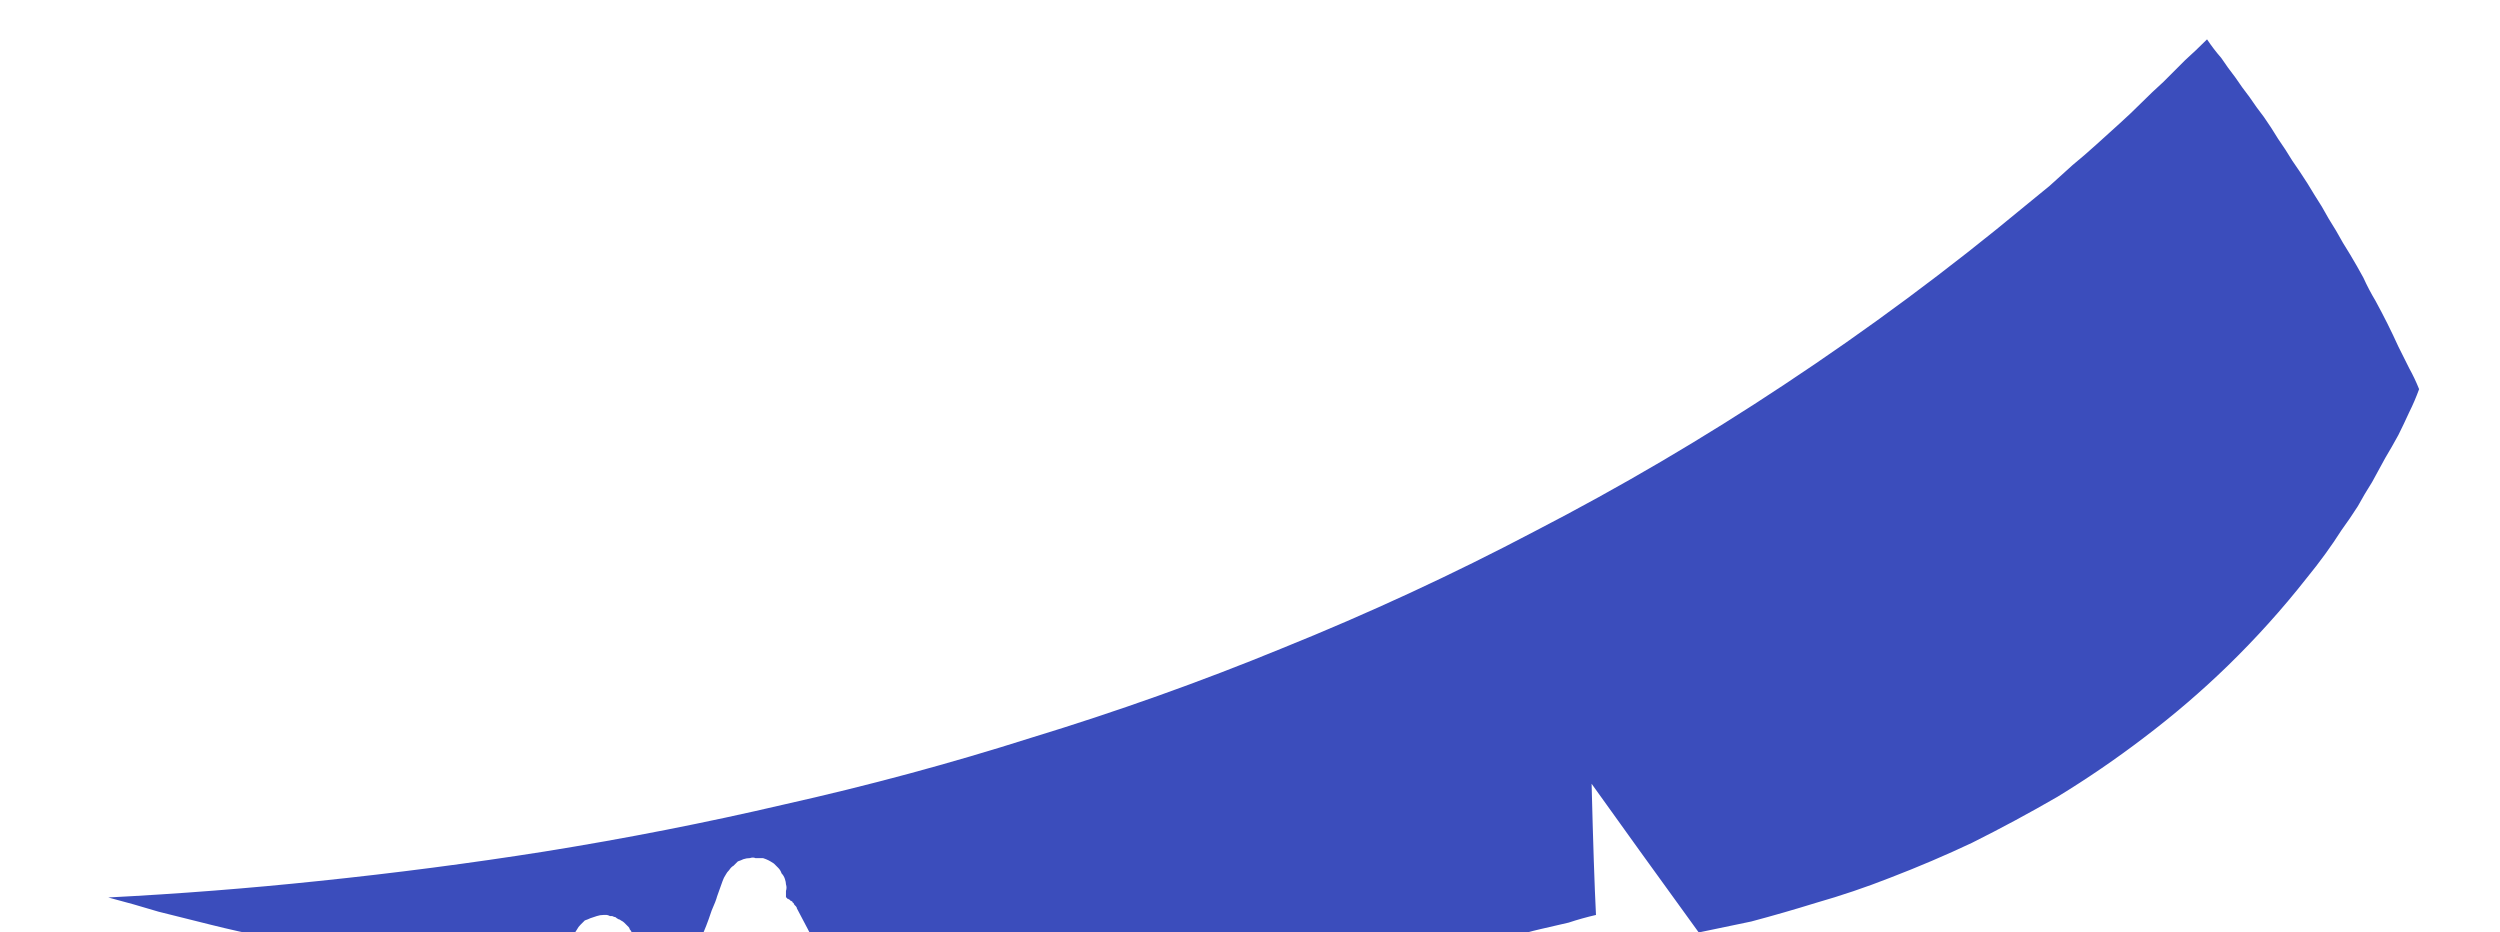 <?xml version="1.0" encoding="UTF-8" standalone="no"?>
<svg xmlns:xlink="http://www.w3.org/1999/xlink" height="42.65px" width="114.35px" xmlns="http://www.w3.org/2000/svg">
  <g transform="matrix(1.0, 0.0, 0.0, 1.0, -9.2, 37.45)">
    <path d="M115.4 -28.0 Q115.05 -28.55 114.75 -29.05 114.4 -29.6 114.05 -30.1 113.75 -30.6 113.4 -31.1 113.1 -31.6 112.75 -32.1 112.4 -32.55 112.1 -33.0 111.75 -33.45 111.45 -33.9 111.1 -34.35 110.8 -34.8 110.45 -35.2 110.15 -35.65 109.65 -35.15 109.15 -34.7 108.65 -34.2 108.15 -33.7 107.65 -33.25 107.15 -32.75 106.65 -32.25 106.15 -31.8 105.6 -31.3 105.1 -30.85 104.55 -30.35 104.0 -29.9 103.5 -29.45 102.95 -28.95 102.4 -28.5 101.85 -28.05 96.55 -23.65 90.8 -19.85 85.3 -16.2 79.4 -13.15 73.8 -10.2 67.85 -7.8 62.25 -5.5 56.35 -3.7 50.85 -1.95 45.05 -0.65 39.7 0.6 34.1 1.5 29.05 2.3 23.75 2.85 19.0 3.35 14.15 3.6 15.3 3.9 16.45 4.25 17.65 4.55 18.85 4.85 20.05 5.15 21.3 5.4 22.55 5.7 23.8 5.95 25.1 6.25 26.4 6.5 27.75 6.75 29.1 6.95 30.45 7.2 31.8 7.4 33.2 7.6 34.6 7.75 34.65 7.65 34.75 7.5 34.8 7.4 34.85 7.25 34.95 7.1 35.0 7.0 35.0 7.0 35.0 7.0 35.05 6.8 35.05 6.85 34.95 7.05 35.0 7.0 35.0 7.0 34.95 7.05 35.05 6.9 35.05 6.8 35.05 6.75 35.1 6.7 35.1 6.65 35.15 6.55 35.15 6.5 35.15 6.45 35.2 6.4 35.2 6.35 35.2 6.3 35.25 6.25 35.25 6.2 35.25 6.1 35.3 6.05 35.3 6.0 35.3 5.95 35.3 5.9 35.3 5.9 35.3 5.9 35.3 5.75 35.35 5.6 35.4 5.45 35.45 5.3 35.5 5.2 35.6 5.05 35.65 4.95 35.75 4.85 35.85 4.75 35.95 4.65 36.1 4.6 36.2 4.55 36.35 4.5 36.5 4.45 36.65 4.4 36.8 4.4 36.85 4.4 36.95 4.4 37.0 4.4 37.1 4.45 37.15 4.45 37.2 4.45 37.3 4.5 37.35 4.5 37.4 4.55 37.5 4.6 37.55 4.6 37.6 4.65 37.7 4.7 37.75 4.75 37.8 4.8 37.85 4.85 37.9 4.9 37.95 4.95 38.0 5.0 38.0 5.05 38.05 5.1 38.1 5.2 38.15 5.25 38.15 5.3 38.2 5.4 38.2 5.45 38.25 5.55 38.25 5.6 38.25 5.7 38.25 5.75 38.25 5.8 38.25 5.9 38.25 6.05 38.2 6.2 38.2 6.35 38.2 6.45 38.15 6.6 38.15 6.75 38.1 6.9 38.05 7.05 38.05 7.15 38.0 7.3 37.95 7.45 37.9 7.6 37.85 7.7 37.8 7.85 37.75 8.0 37.7 8.1 38.9 8.25 40.5 8.35 40.55 8.0 40.65 7.65 40.7 7.3 40.8 6.95 40.9 6.6 41.05 6.25 41.15 5.95 41.25 5.55 41.35 5.25 41.5 4.9 41.6 4.65 41.75 4.2 41.95 3.75 42.0 3.55 42.15 3.15 42.25 2.85 42.3 2.7 42.4 2.55 42.45 2.45 42.55 2.35 42.65 2.2 42.75 2.15 42.85 2.05 42.95 1.95 43.1 1.9 43.2 1.85 43.35 1.8 43.5 1.8 43.65 1.75 43.75 1.8 43.9 1.8 44.1 1.8 44.25 1.85 44.35 1.9 44.45 1.95 44.6 2.05 44.7 2.15 44.8 2.25 44.9 2.35 44.95 2.5 45.05 2.6 45.1 2.75 45.15 2.9 45.15 3.0 45.2 3.15 45.15 3.3 45.15 3.45 45.15 3.6 45.2 3.6 45.2 3.65 45.25 3.65 45.3 3.7 45.35 3.7 45.35 3.75 45.4 3.75 45.45 3.8 45.45 3.85 45.5 3.85 45.5 3.9 45.55 3.95 45.6 4.0 45.6 4.0 45.65 4.05 45.65 4.1 46.05 4.85 46.85 6.4 47.65 7.95 48.05 8.75 49.45 8.75 50.85 8.75 52.3 8.75 53.75 8.7 55.2 8.65 56.65 8.6 58.1 8.5 59.6 8.4 61.1 8.25 62.55 8.1 64.1 7.95 65.6 7.75 67.1 7.55 68.65 7.3 70.2 7.1 71.7 6.8 72.4 6.7 73.05 6.55 73.75 6.4 74.4 6.25 75.1 6.15 75.75 6.0 76.4 5.85 77.1 5.7 77.75 5.55 78.4 5.4 79.0 5.2 79.65 5.05 80.3 4.9 80.95 4.75 81.55 4.55 82.2 4.4 82.1 2.4 82.0 -1.6 84.0 1.2 86.9 5.2 88.1 4.95 89.3 4.7 90.8 4.3 92.25 3.85 94.0 3.35 95.65 2.7 97.6 1.95 99.4 1.1 101.4 0.1 103.3 -1.0 105.35 -2.25 107.25 -3.7 109.3 -5.25 111.1 -7.0 113.05 -8.9 114.7 -11.0 115.15 -11.55 115.55 -12.1 115.95 -12.65 116.3 -13.2 116.7 -13.75 117.05 -14.3 117.35 -14.85 117.7 -15.4 118.0 -15.95 118.3 -16.5 118.6 -17.0 118.9 -17.55 119.15 -18.05 119.4 -18.6 119.65 -19.1 119.85 -19.65 119.65 -20.15 119.4 -20.6 119.15 -21.1 118.9 -21.6 118.65 -22.15 118.4 -22.65 118.15 -23.15 117.85 -23.7 117.55 -24.2 117.3 -24.75 117.0 -25.3 116.7 -25.8 116.35 -26.35 116.05 -26.9 115.7 -27.45 115.4 -28.0 L115.4 -28.0" fill="#3b4dbc" fill-rule="evenodd" stroke="none"/>
  </g>
</svg>
